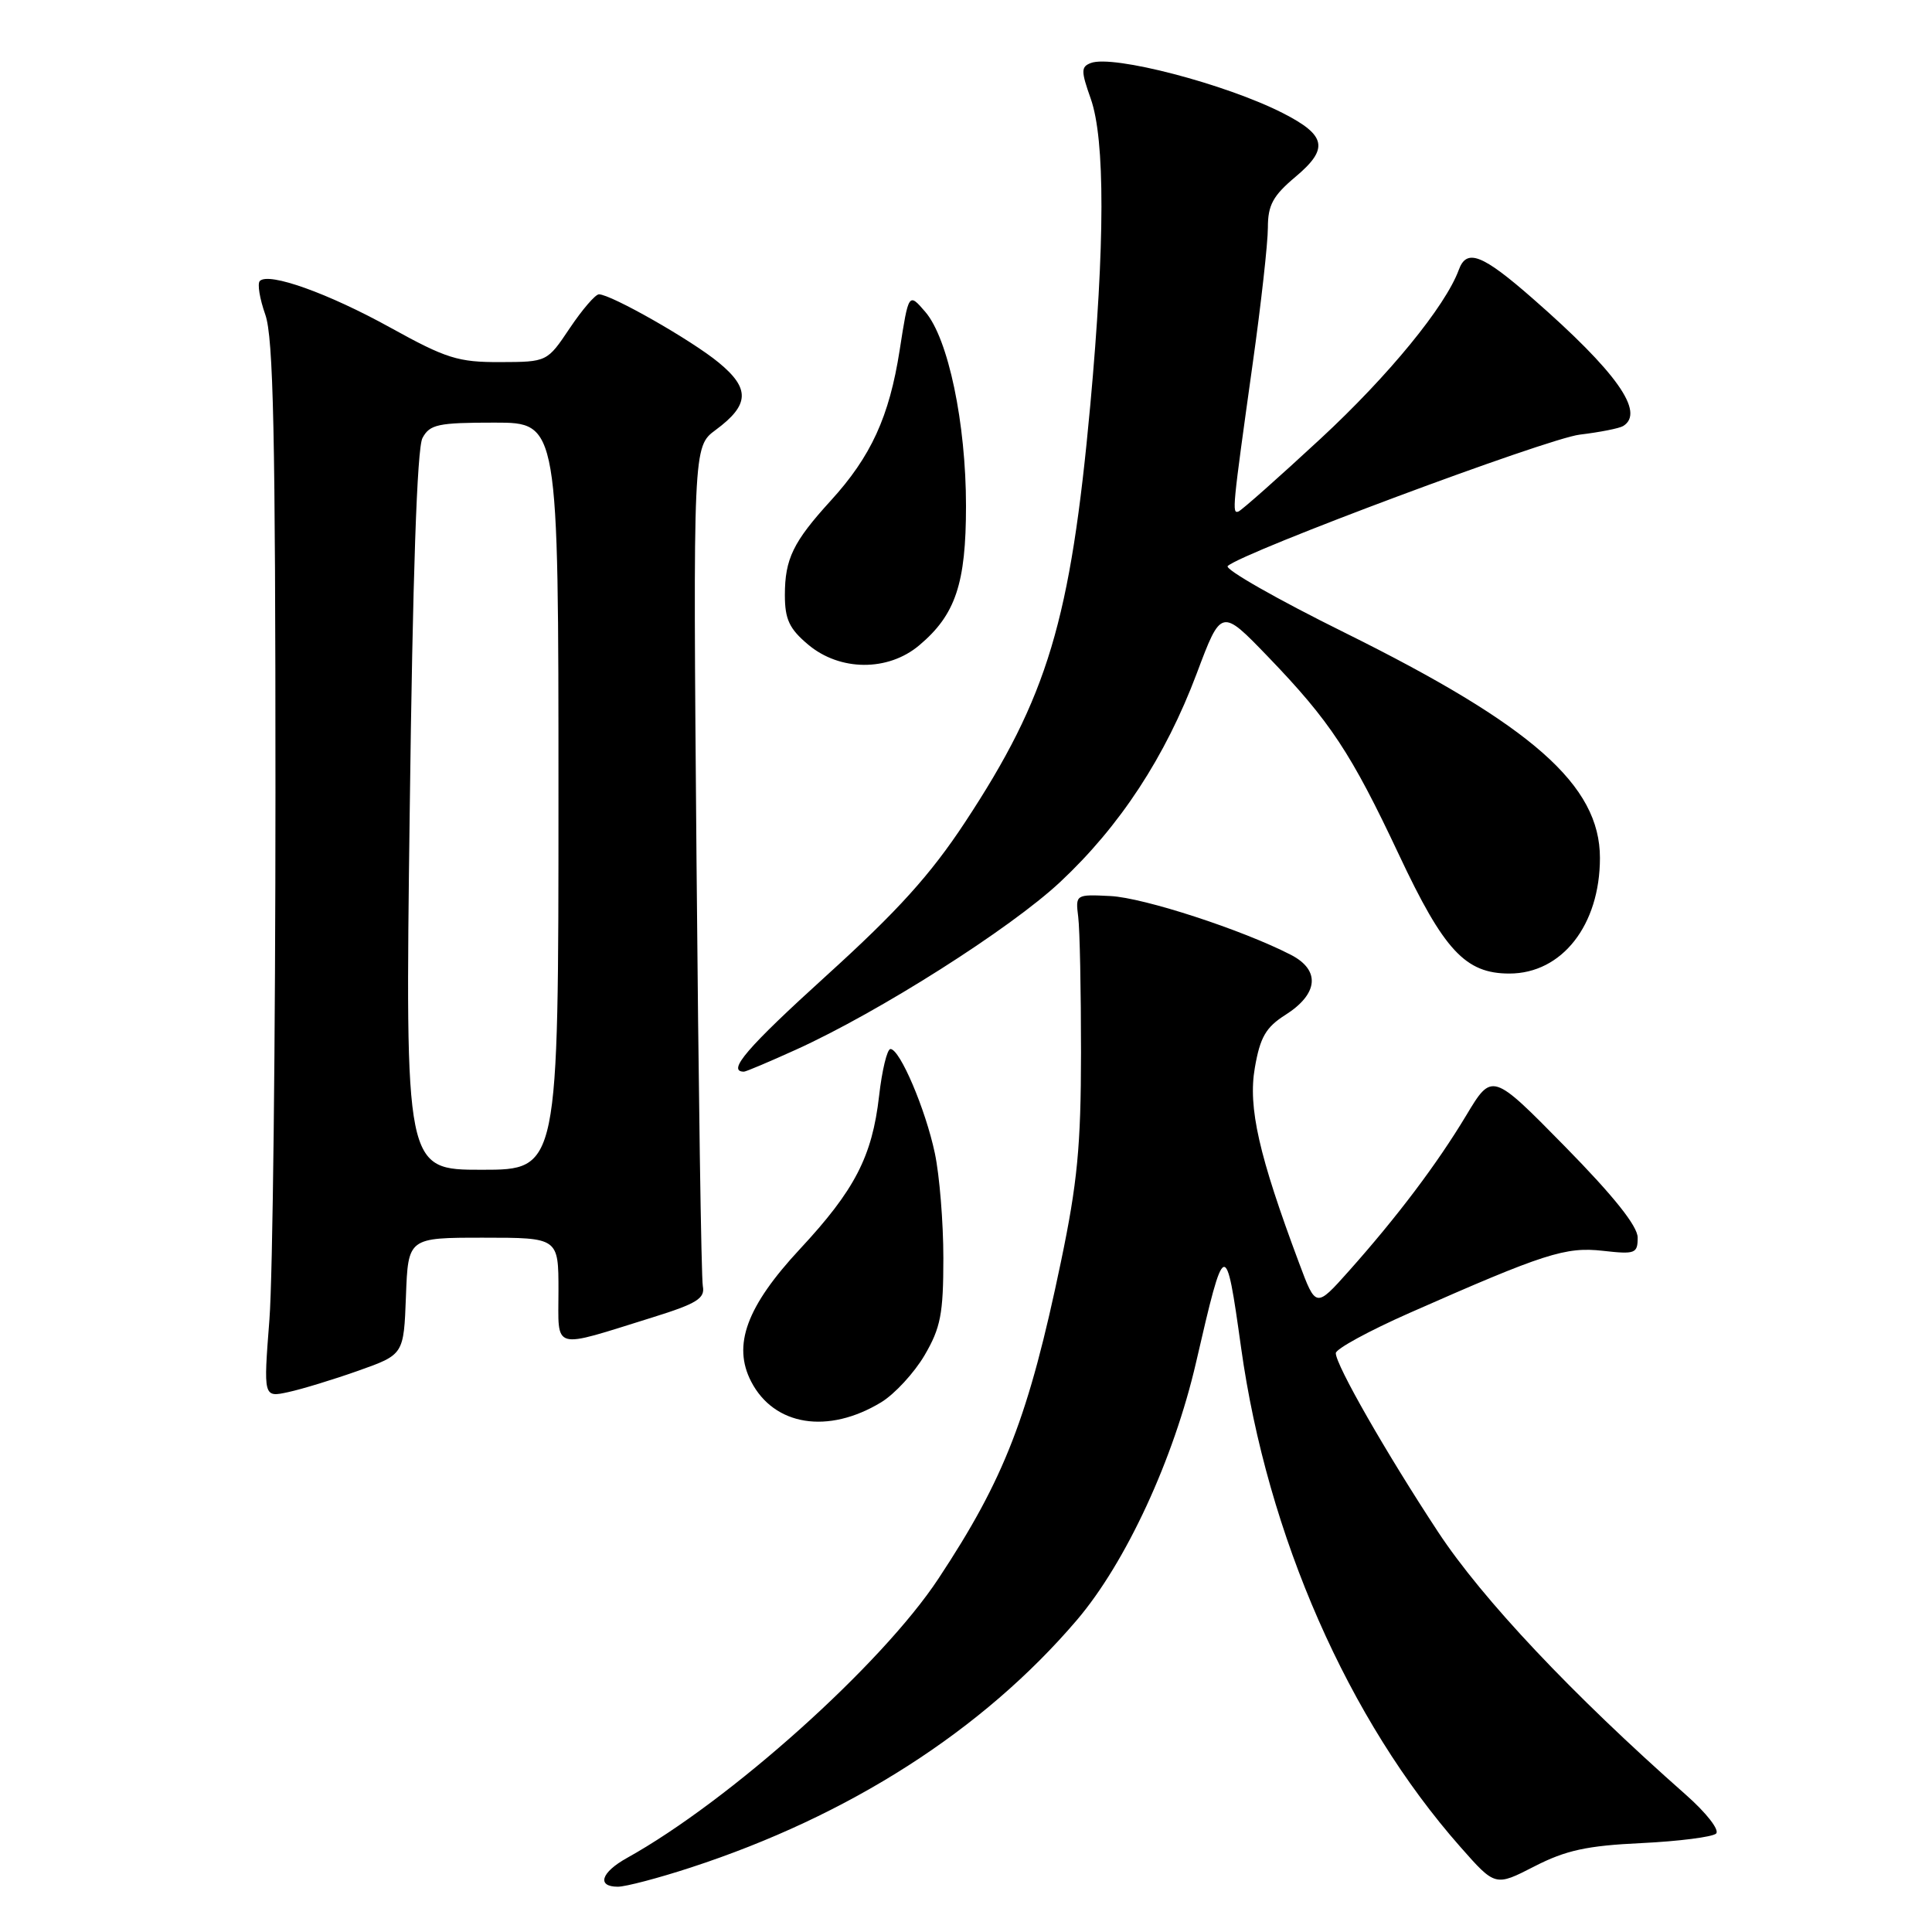 <?xml version="1.0" encoding="UTF-8" standalone="no"?>
<!DOCTYPE svg PUBLIC "-//W3C//DTD SVG 1.1//EN" "http://www.w3.org/Graphics/SVG/1.1/DTD/svg11.dtd" >
<svg xmlns="http://www.w3.org/2000/svg" xmlns:xlink="http://www.w3.org/1999/xlink" version="1.1" viewBox="0 0 256 256">
 <g >
 <path fill="currentColor"
d=" M 91.52 247.46 C 112.55 240.60 130.23 229.27 142.68 214.68 C 149.18 207.06 155.53 193.34 158.49 180.50 C 162.29 164.02 162.41 163.98 164.45 178.57 C 167.92 203.46 178.66 227.91 193.51 244.73 C 198.13 249.97 198.13 249.97 203.31 247.31 C 207.48 245.17 210.27 244.56 217.50 244.22 C 222.45 243.98 226.90 243.41 227.39 242.96 C 227.88 242.50 226.12 240.23 223.39 237.82 C 208.33 224.53 196.42 211.90 190.56 203.00 C 183.67 192.53 177.00 180.87 177.00 179.30 C 177.00 178.74 181.39 176.35 186.75 173.98 C 204.65 166.08 207.44 165.18 212.40 165.74 C 216.67 166.22 217.00 166.10 217.00 163.99 C 217.00 162.47 213.83 158.50 207.36 151.91 C 197.71 142.09 197.71 142.09 194.28 147.80 C 190.41 154.24 185.16 161.20 178.74 168.41 C 174.36 173.32 174.36 173.32 172.14 167.37 C 166.80 153.10 165.36 146.74 166.27 141.50 C 166.97 137.44 167.73 136.12 170.32 134.48 C 174.69 131.71 174.99 128.56 171.07 126.53 C 164.65 123.22 151.57 118.95 147.13 118.73 C 142.53 118.50 142.50 118.52 142.87 121.50 C 143.08 123.15 143.24 131.25 143.24 139.50 C 143.23 151.84 142.76 156.75 140.58 167.19 C 136.31 187.66 133.12 195.91 124.34 209.19 C 116.82 220.58 96.70 238.62 83.06 246.20 C 79.63 248.11 79.04 250.00 81.87 250.00 C 82.90 250.00 87.24 248.86 91.52 247.46 Z  M 116.76 185.81 C 118.55 184.72 121.14 181.91 122.51 179.58 C 124.64 175.94 125.00 174.09 125.00 166.71 C 125.00 161.97 124.49 155.71 123.87 152.80 C 122.64 146.98 119.24 139.00 117.99 139.00 C 117.55 139.00 116.87 141.81 116.48 145.25 C 115.56 153.25 113.26 157.70 105.99 165.51 C 98.93 173.10 97.04 178.24 99.53 183.06 C 102.57 188.94 109.72 190.08 116.76 185.81 Z  M 47.50 181.62 C 53.50 179.49 53.50 179.49 53.79 171.75 C 54.08 164.00 54.08 164.00 64.04 164.00 C 74.00 164.00 74.00 164.00 74.00 171.02 C 74.00 179.07 72.94 178.77 86.50 174.55 C 92.34 172.73 93.44 172.04 93.13 170.43 C 92.92 169.37 92.55 143.90 92.29 113.84 C 91.83 59.19 91.83 59.19 94.83 56.97 C 99.32 53.65 99.42 51.49 95.24 48.05 C 91.65 45.08 80.96 39.00 79.36 39.00 C 78.89 39.00 77.15 41.02 75.50 43.48 C 72.50 47.96 72.50 47.96 66.26 47.98 C 60.71 48.00 59.12 47.50 51.76 43.43 C 43.50 38.86 35.62 36.04 34.43 37.23 C 34.08 37.58 34.41 39.58 35.15 41.68 C 36.23 44.72 36.50 57.61 36.50 105.00 C 36.50 137.73 36.14 169.15 35.70 174.84 C 34.90 185.18 34.90 185.18 38.20 184.46 C 40.01 184.07 44.20 182.79 47.50 181.62 Z  M 105.53 139.06 C 116.50 134.08 133.85 123.07 140.48 116.87 C 148.42 109.44 154.42 100.28 158.58 89.22 C 161.82 80.59 161.82 80.59 168.02 87.02 C 176.24 95.56 179.02 99.76 185.37 113.26 C 191.33 125.94 194.17 129.00 200.00 129.00 C 206.97 129.00 212.00 122.58 212.00 113.68 C 212.00 104.05 203.08 96.17 178.18 83.83 C 169.20 79.39 162.22 75.41 162.68 75.00 C 164.72 73.14 205.02 58.10 209.33 57.59 C 211.99 57.27 214.58 56.76 215.08 56.45 C 218.01 54.64 214.21 49.28 203.12 39.58 C 196.40 33.69 194.34 32.89 193.30 35.75 C 191.52 40.59 184.04 49.74 174.97 58.14 C 169.41 63.29 164.52 67.62 164.10 67.78 C 163.23 68.09 163.29 67.47 165.99 48.17 C 167.10 40.29 168.00 32.19 168.00 30.17 C 168.00 27.17 168.67 25.94 171.67 23.42 C 176.10 19.70 175.75 17.93 169.99 14.99 C 162.44 11.14 147.45 7.23 144.54 8.35 C 143.23 8.85 143.23 9.41 144.53 13.08 C 146.44 18.51 146.42 32.33 144.47 53.67 C 141.85 82.24 138.82 92.33 127.88 108.94 C 123.29 115.91 118.97 120.69 109.52 129.26 C 98.97 138.83 96.25 142.00 98.58 142.00 C 98.84 142.00 101.96 140.68 105.53 139.06 Z  M 121.80 85.51 C 126.61 81.47 128.00 77.33 128.00 67.05 C 128.00 56.09 125.65 44.86 122.61 41.33 C 120.40 38.76 120.40 38.76 119.21 46.40 C 117.84 55.20 115.42 60.49 110.07 66.35 C 105.10 71.80 104.00 74.06 104.00 78.85 C 104.00 82.06 104.59 83.32 107.08 85.41 C 111.28 88.95 117.66 89.00 121.80 85.51 Z  M 54.29 107.54 C 54.68 76.34 55.26 59.37 55.98 58.04 C 56.95 56.23 58.04 56.00 65.54 56.00 C 74.00 56.00 74.00 56.00 74.00 105.50 C 74.00 155.00 74.00 155.00 63.84 155.00 C 53.68 155.00 53.68 155.00 54.29 107.54 Z "/>
</g>
</svg>